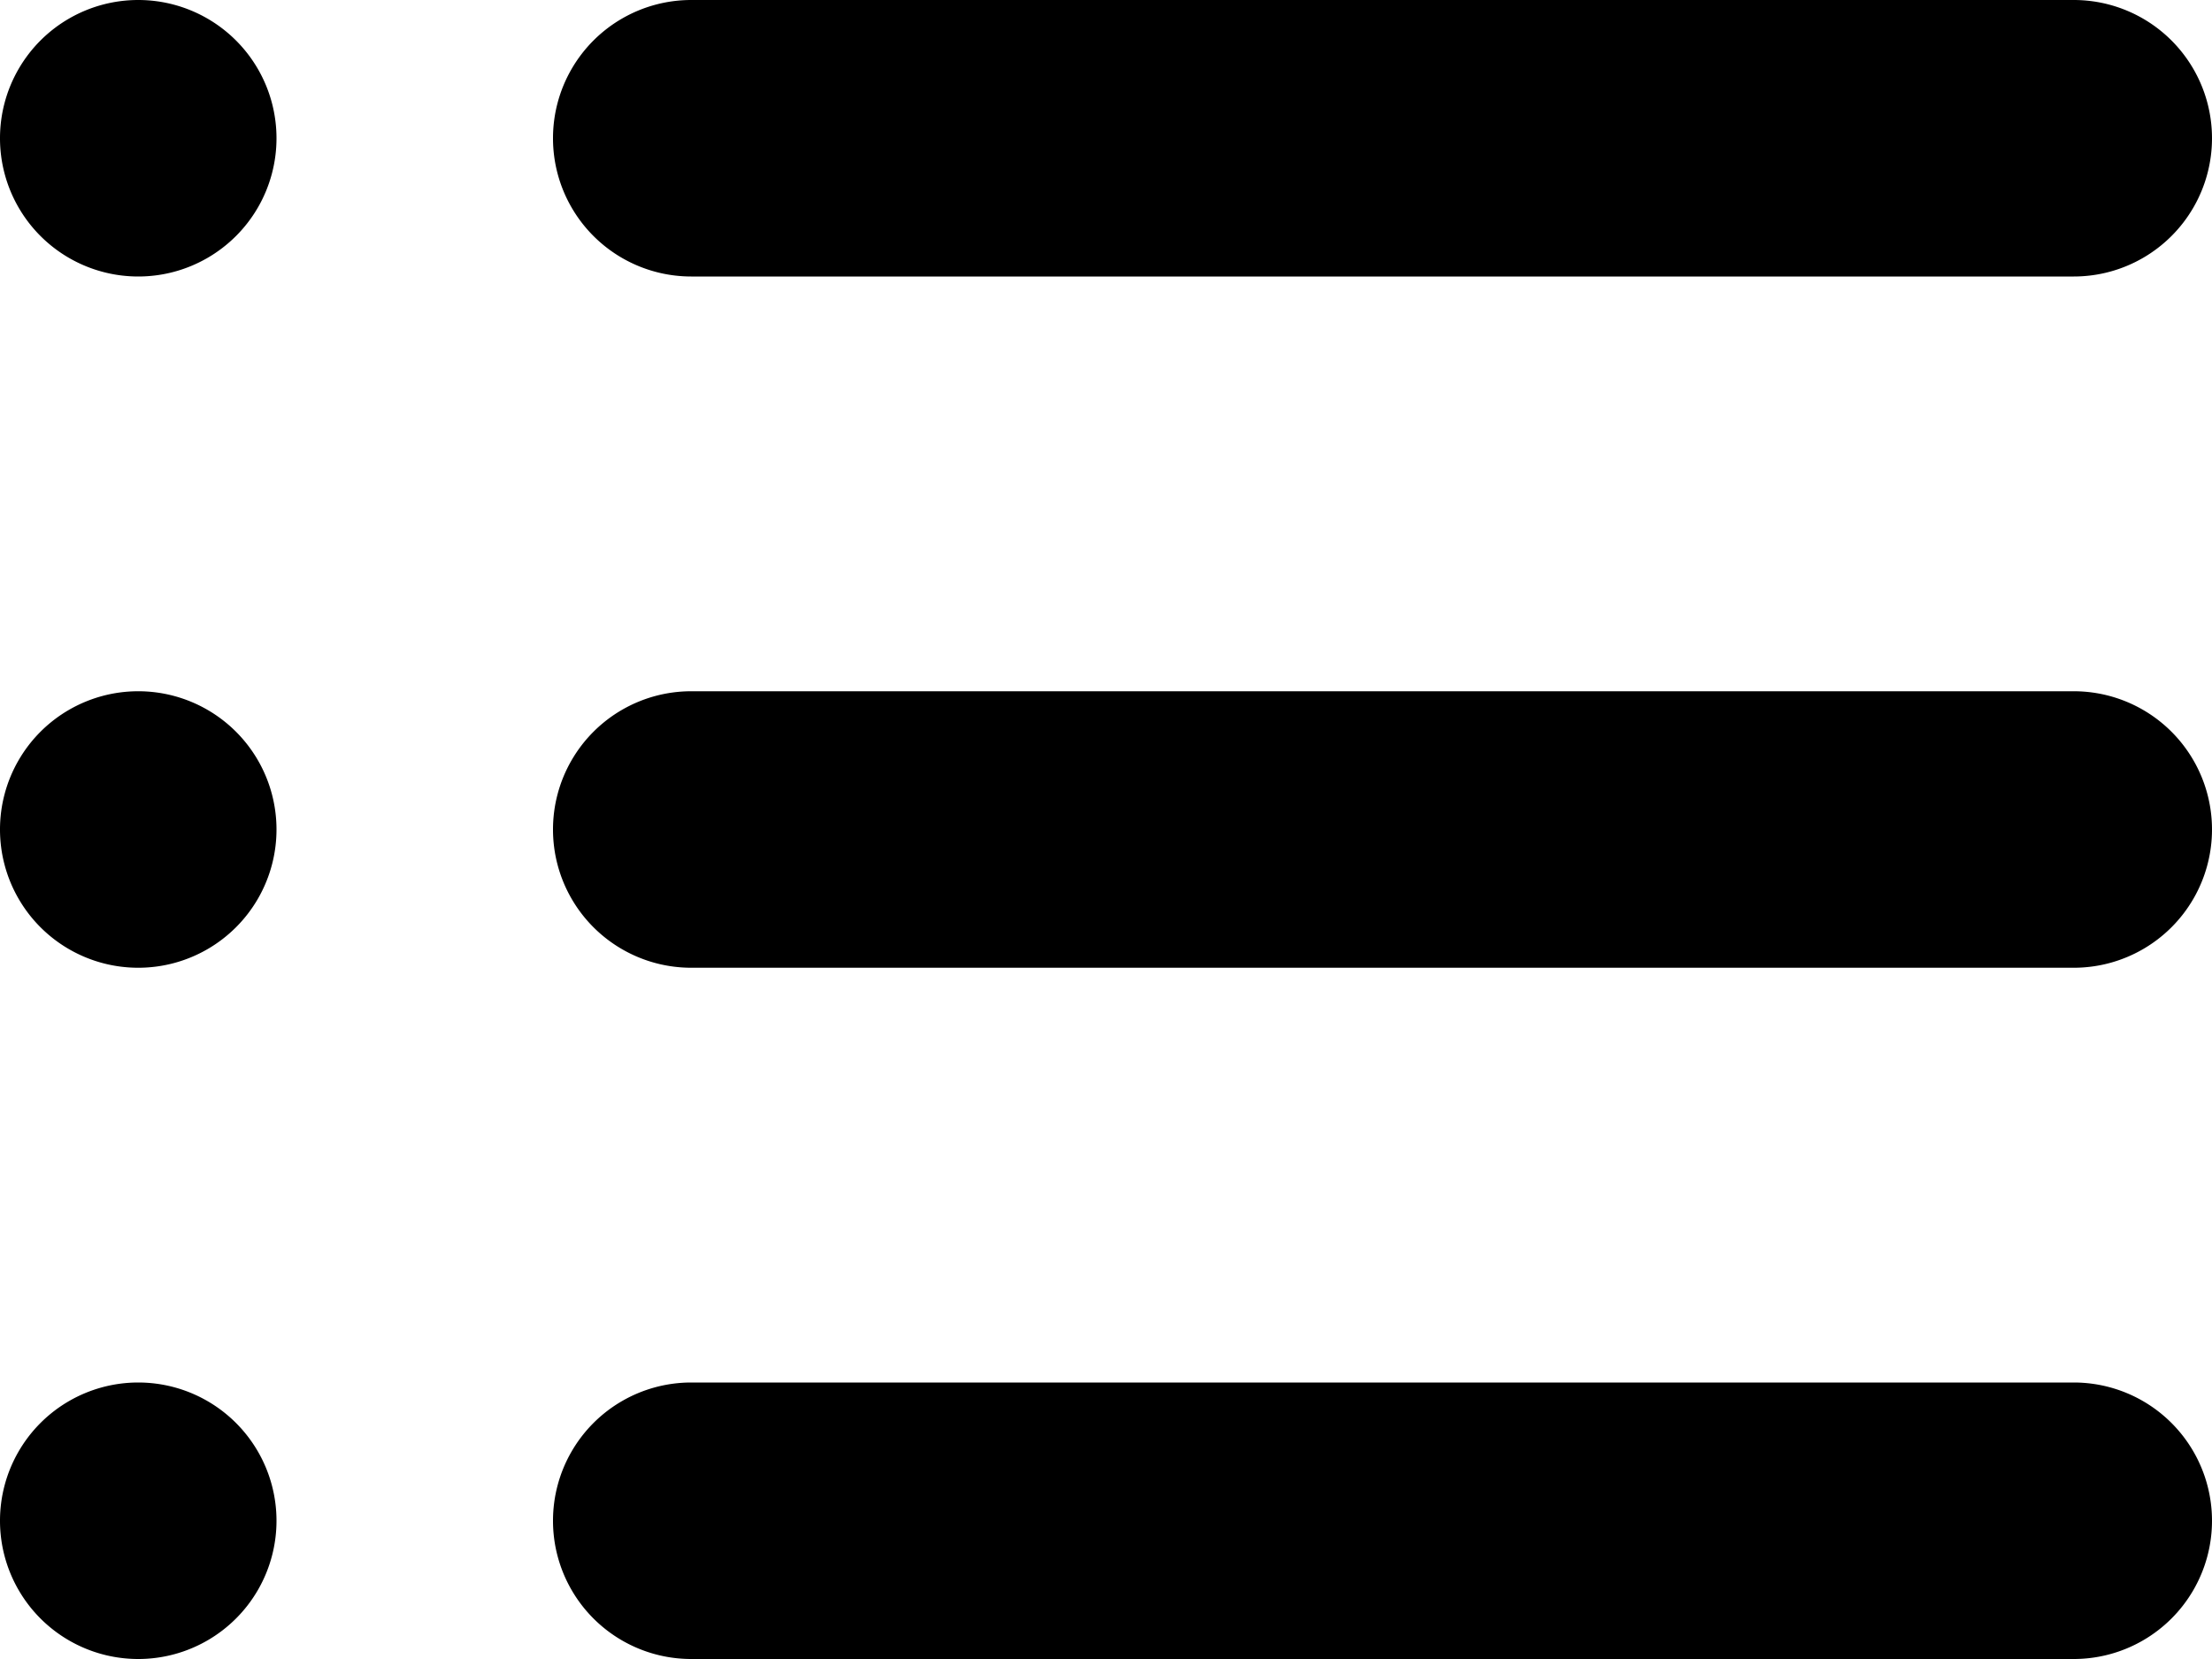 <svg xmlns="http://www.w3.org/2000/svg" width="16" height="12" viewBox="0 0 16 12">
    <g fill="none" fill-rule="evenodd">
        <path d="M0-2h16v16H0z"/>
        <path fill="#000" d="M5 10h10a1 1 0 0 1 0 2H5a1 1 0 0 1 0-2zm0-5h10a1 1 0 0 1 0 2H5a1 1 0 1 1 0-2zm0-5h10a1 1 0 0 1 0 2H5a1 1 0 1 1 0-2zM1 10a1 1 0 1 1 0 2 1 1 0 0 1 0-2zm0-5a1 1 0 1 1 0 2 1 1 0 0 1 0-2zm0-5a1 1 0 1 1 0 2 1 1 0 0 1 0-2z"/>
    </g>
</svg>
